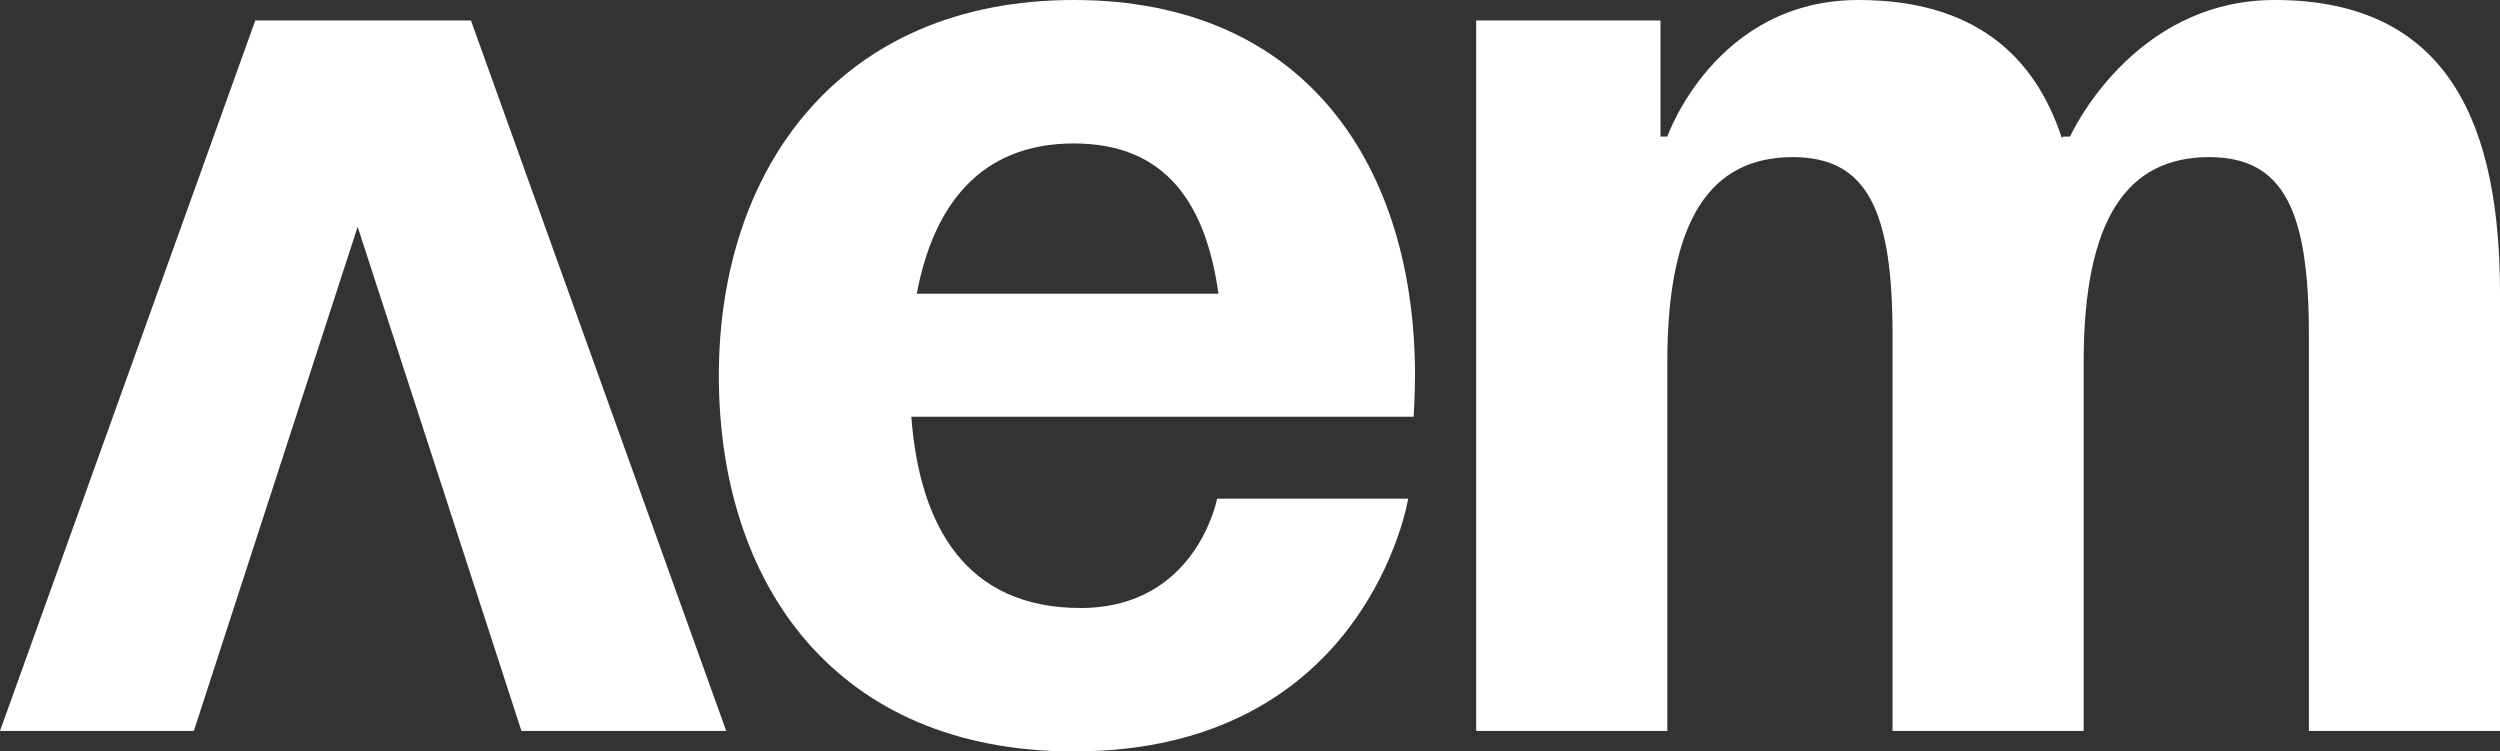 <svg width="173" height="52" viewBox="0 0 173 52" fill="none" xmlns="http://www.w3.org/2000/svg">
<rect x="0" y="0" width="173" height="52" fill="#333333" stroke="none"/>
<path d="M0 50.582L17.665 1.418H32.59L50.254 50.582H36.085L24.749 15.694L13.414 50.582H0Z" fill="white"/>
<path d="M49.744 26C49.744 11.629 58.151 0 74.305 0C90.458 0 97.92 11.629 97.92 26C97.92 27.134 97.826 28.836 97.826 28.836H63.064C63.63 36.4 66.842 42.073 74.777 42.073C82.806 42.073 84.223 34.509 84.223 34.509H97.448C97.448 34.509 94.614 52 74.305 52C57.774 52 49.744 40.371 49.744 26ZM74.305 9.927C67.787 9.927 64.575 14.276 63.441 20.327H84.318C83.468 14.276 80.823 9.927 74.305 9.927Z" fill="white"/>
<path d="M130.964 50.582V23.164C130.964 14.655 129.264 10.873 124.068 10.873C118.4 10.873 115.378 15.127 115.378 25.055V50.582H102.153V1.418H114.905V9.455H115.378C115.378 9.455 118.684 0 128.602 0C136.537 0 140.788 3.782 142.677 9.549L142.772 9.455H143.244C143.244 9.455 147.495 0 157.414 0C169.694 0 173 8.982 173 20.327V50.582H159.775V23.164C159.775 14.655 158.075 10.873 152.879 10.873C147.212 10.873 144.189 15.127 144.189 25.055V50.582H130.964Z" fill="white"/>
</svg>
